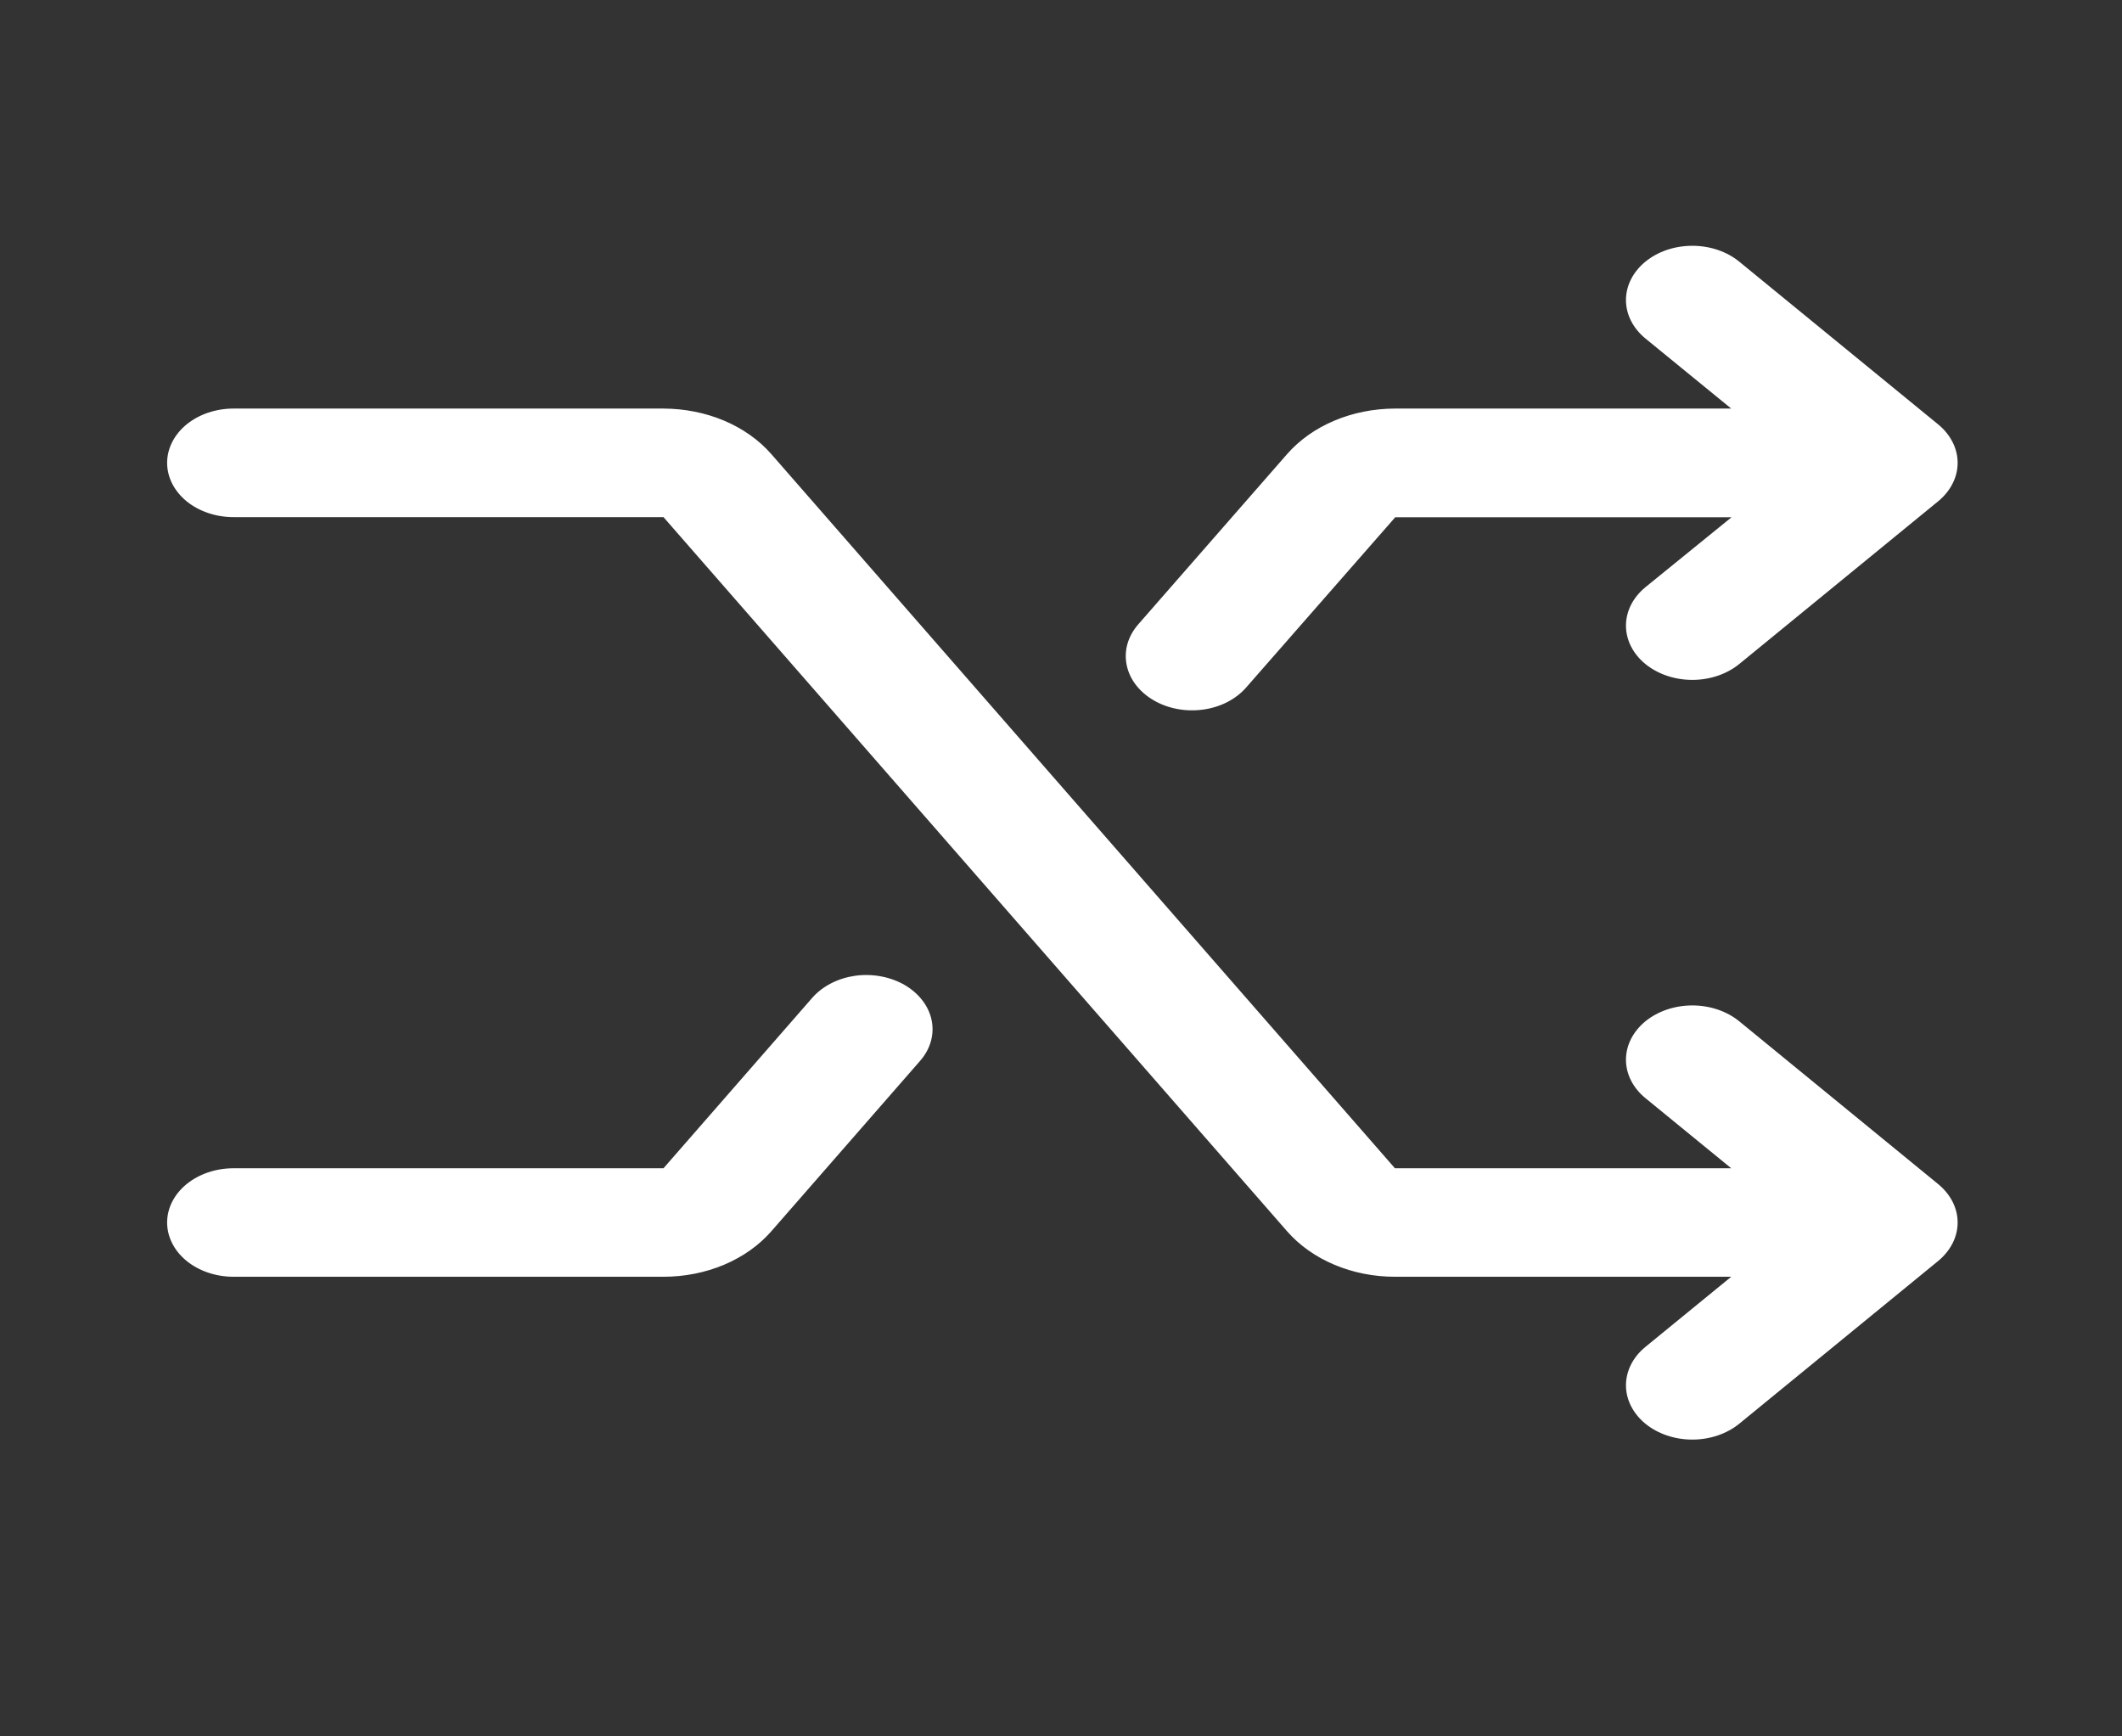 <svg width="33" height="27" viewBox="0 0 33 27" fill="none" xmlns="http://www.w3.org/2000/svg">
<rect x="0" y="0" width="33" height="27" fill="#333333" stroke="none"/>
<path d="M30.142 18.413C30.237 18.491 30.313 18.584 30.365 18.686C30.417 18.789 30.444 18.899 30.444 19.009C30.444 19.12 30.417 19.23 30.365 19.333C30.313 19.435 30.237 19.528 30.142 19.607L27.048 22.138C26.854 22.296 26.592 22.385 26.318 22.385C26.044 22.385 25.782 22.296 25.588 22.138C25.395 21.979 25.286 21.765 25.286 21.541C25.286 21.317 25.395 21.102 25.588 20.944L26.923 19.853H21.693C21.365 19.853 21.042 19.789 20.751 19.666C20.459 19.543 20.208 19.365 20.017 19.147L10.318 8.041H3.631C3.357 8.041 3.095 7.952 2.901 7.794C2.708 7.635 2.599 7.421 2.599 7.197C2.599 6.973 2.708 6.759 2.901 6.6C3.095 6.442 3.357 6.353 3.631 6.353H10.318C10.646 6.354 10.969 6.418 11.261 6.541C11.552 6.664 11.803 6.842 11.994 7.06L21.693 18.166H26.923L25.588 17.075C25.395 16.917 25.286 16.702 25.286 16.478C25.286 16.254 25.395 16.04 25.588 15.881C25.782 15.723 26.044 15.634 26.318 15.634C26.592 15.634 26.854 15.723 27.048 15.881L30.142 18.413ZM17.939 10.888C18.049 10.953 18.174 10.999 18.306 11.024C18.438 11.049 18.575 11.052 18.708 11.034C18.842 11.016 18.97 10.976 19.084 10.918C19.199 10.859 19.299 10.782 19.378 10.692L21.698 8.043H26.928L25.588 9.131C25.395 9.29 25.286 9.504 25.286 9.728C25.286 9.952 25.395 10.167 25.588 10.325C25.782 10.483 26.044 10.572 26.318 10.572C26.592 10.572 26.854 10.483 27.048 10.325L30.142 7.794C30.237 7.716 30.313 7.623 30.365 7.52C30.417 7.418 30.444 7.308 30.444 7.197C30.444 7.086 30.417 6.976 30.365 6.874C30.313 6.771 30.237 6.678 30.142 6.6L27.048 4.069C26.854 3.91 26.592 3.822 26.318 3.822C26.044 3.822 25.782 3.91 25.588 4.069C25.395 4.227 25.286 4.442 25.286 4.666C25.286 4.89 25.395 5.104 25.588 5.263L26.923 6.353H21.693C21.365 6.354 21.042 6.418 20.751 6.541C20.459 6.664 20.208 6.842 20.017 7.06L17.701 9.709C17.622 9.799 17.565 9.902 17.534 10.01C17.503 10.118 17.499 10.23 17.521 10.339C17.543 10.449 17.591 10.554 17.663 10.648C17.735 10.742 17.829 10.824 17.939 10.888ZM14.072 15.318C13.962 15.254 13.837 15.208 13.705 15.183C13.573 15.158 13.437 15.154 13.303 15.172C13.169 15.191 13.042 15.23 12.927 15.289C12.812 15.348 12.712 15.424 12.633 15.514L10.318 18.166H3.631C3.357 18.166 3.095 18.255 2.901 18.413C2.708 18.571 2.599 18.786 2.599 19.009C2.599 19.233 2.708 19.448 2.901 19.606C3.095 19.764 3.357 19.853 3.631 19.853H10.318C10.646 19.853 10.969 19.789 11.261 19.666C11.552 19.543 11.803 19.365 11.994 19.147L14.308 16.497C14.387 16.407 14.444 16.305 14.475 16.197C14.506 16.089 14.511 15.977 14.489 15.868C14.467 15.758 14.419 15.653 14.347 15.559C14.276 15.465 14.182 15.383 14.072 15.318Z" fill="white"/>
</svg>
